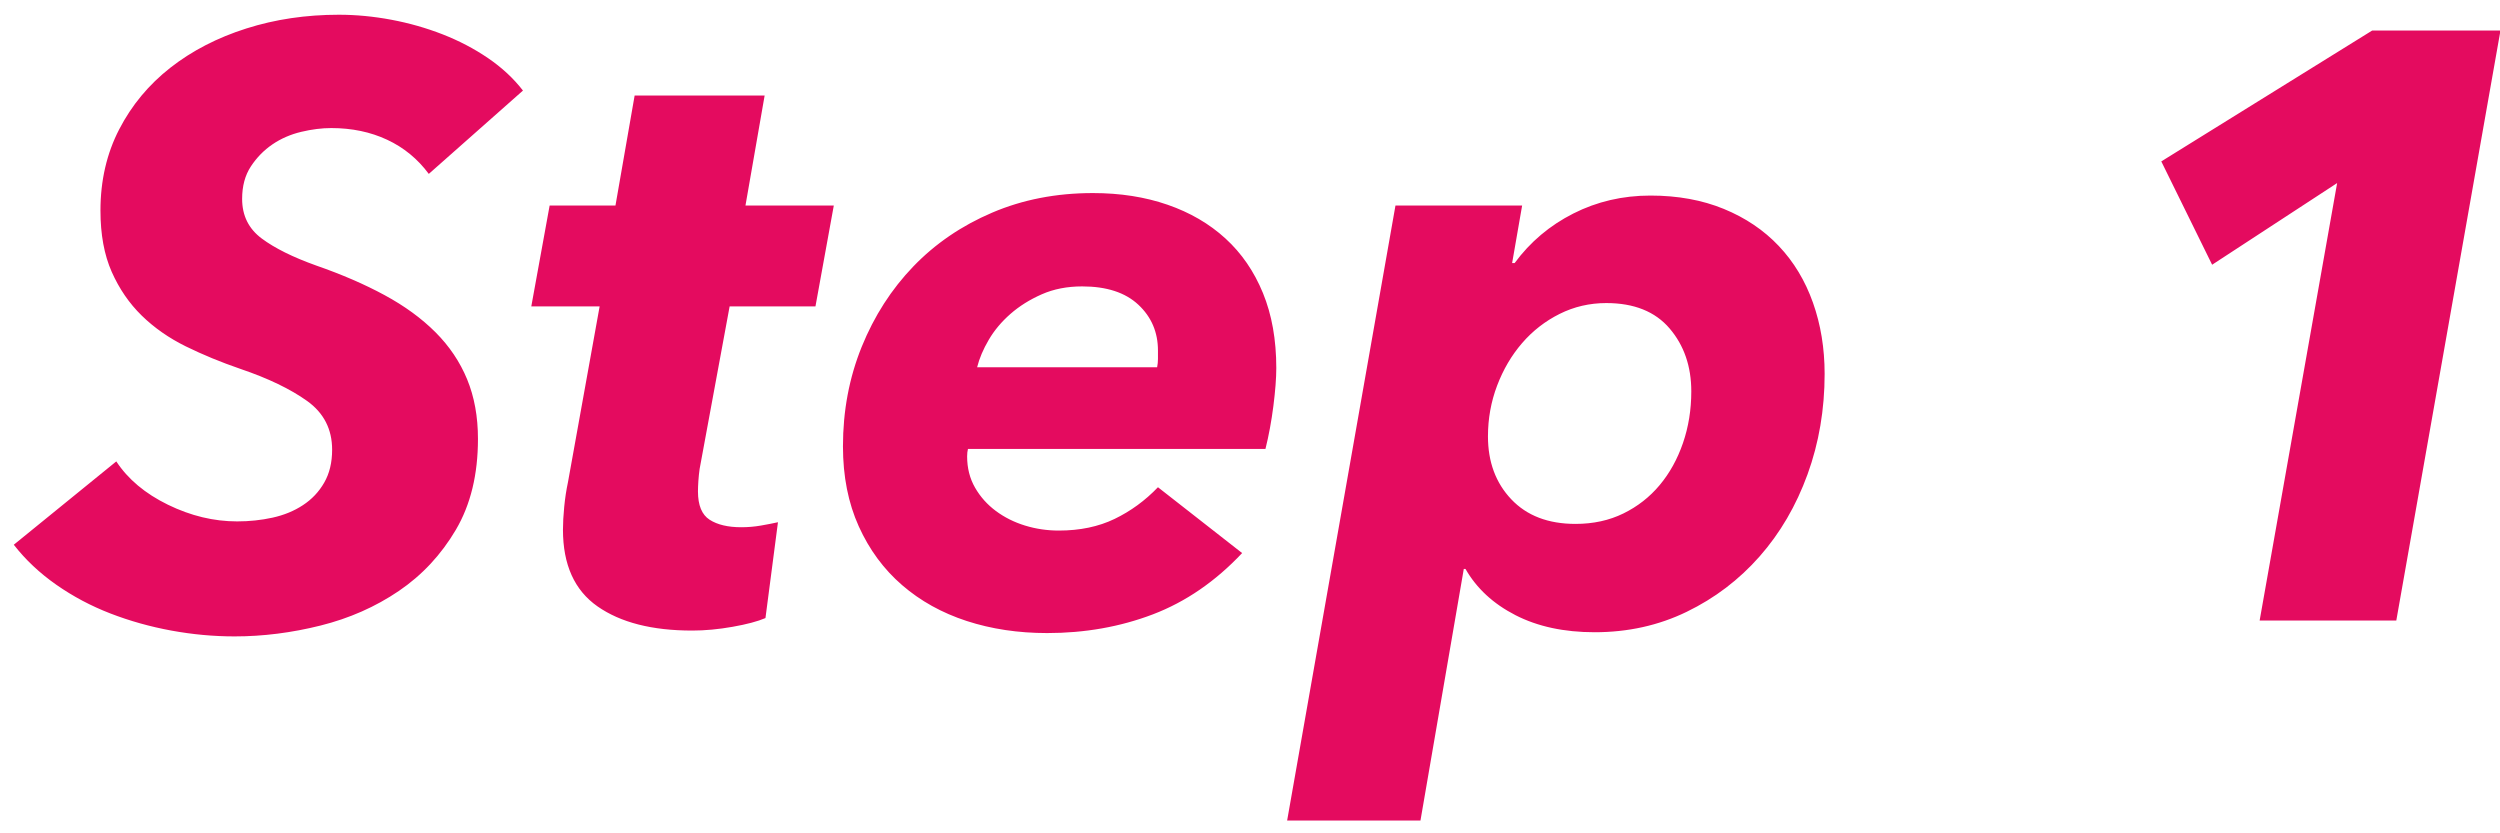 <?xml version="1.0" encoding="UTF-8"?>
<svg width="141px" height="47px" viewBox="0 0 141 47" version="1.1" xmlns="http://www.w3.org/2000/svg" xmlns:xlink="http://www.w3.org/1999/xlink">
    <!-- Generator: Sketch 49.2 (51160) - http://www.bohemiancoding.com/sketch -->
    <title>Step 1</title>
    <desc>Created with Sketch.</desc>
    <defs></defs>
    <g id="Page-1" stroke="none" stroke-width="1" fill="none" fill-rule="evenodd">
        <g id="着陆页" transform="translate(-31, -166)" fill="#E40B5F">
            <path d="M55.184,175.808 C54.557,174.962 53.774,174.32 52.834,173.881 C51.894,173.442 50.844,173.223 49.685,173.223 C49.152,173.223 48.588,173.293 47.993,173.435 C47.398,173.576 46.857,173.81 46.371,174.139 C45.886,174.469 45.479,174.884 45.15,175.385 C44.82,175.886 44.656,176.497 44.656,177.218 C44.656,178.158 45.024,178.902 45.761,179.451 C46.497,179.999 47.523,180.508 48.839,180.978 C50.28,181.479 51.565,182.035 52.693,182.647 C53.821,183.258 54.777,183.955 55.56,184.738 C56.343,185.521 56.939,186.406 57.346,187.393 C57.753,188.381 57.957,189.501 57.957,190.754 C57.957,192.759 57.542,194.467 56.712,195.877 C55.881,197.287 54.808,198.438 53.492,199.332 C52.176,200.225 50.703,200.875 49.074,201.282 C47.445,201.689 45.831,201.893 44.233,201.893 C43.042,201.893 41.852,201.783 40.661,201.564 C39.47,201.345 38.327,201.024 37.23,200.601 C36.133,200.177 35.115,199.637 34.175,198.979 C33.235,198.321 32.436,197.569 31.778,196.723 L37.559,192.023 C38.217,193.026 39.188,193.84 40.473,194.467 C41.758,195.094 43.058,195.407 44.374,195.407 C45.063,195.407 45.729,195.337 46.371,195.196 C47.014,195.054 47.586,194.82 48.087,194.49 C48.588,194.161 48.988,193.739 49.285,193.221 C49.583,192.704 49.732,192.086 49.732,191.365 C49.732,190.206 49.262,189.289 48.322,188.615 C47.382,187.942 46.129,187.339 44.562,186.806 C43.465,186.43 42.439,186.007 41.483,185.537 C40.528,185.067 39.698,184.487 38.992,183.798 C38.287,183.109 37.724,182.286 37.3,181.331 C36.877,180.375 36.666,179.223 36.666,177.876 C36.666,176.184 37.018,174.657 37.724,173.293 C38.429,171.93 39.392,170.771 40.614,169.815 C41.836,168.86 43.262,168.124 44.891,167.607 C46.52,167.089 48.259,166.831 50.108,166.831 C51.079,166.831 52.066,166.925 53.069,167.113 C54.072,167.301 55.035,167.575 55.959,167.935 C56.884,168.296 57.738,168.742 58.521,169.275 C59.304,169.808 59.962,170.419 60.495,171.108 L55.184,175.808 Z M60.965,183.281 L61.999,177.594 L65.712,177.594 L66.793,171.39 L74.125,171.39 L73.044,177.594 L78.026,177.594 L76.992,183.281 L72.151,183.281 L70.459,192.446 C70.428,192.665 70.404,192.892 70.388,193.127 C70.373,193.363 70.365,193.558 70.365,193.715 C70.365,194.498 70.584,195.031 71.023,195.313 C71.462,195.595 72.057,195.736 72.809,195.736 C73.185,195.736 73.553,195.705 73.913,195.642 C74.274,195.579 74.595,195.517 74.877,195.454 L74.172,200.859 C73.733,201.047 73.115,201.211 72.316,201.352 C71.516,201.494 70.757,201.564 70.036,201.564 C67.78,201.564 66.002,201.11 64.701,200.201 C63.401,199.292 62.751,197.851 62.751,195.877 C62.751,195.501 62.774,195.07 62.822,194.584 C62.869,194.099 62.939,193.637 63.033,193.198 L64.819,183.281 L60.965,183.281 Z M85.593,191.318 C85.562,191.443 85.546,191.584 85.546,191.741 C85.546,192.399 85.695,192.986 85.993,193.504 C86.29,194.021 86.682,194.459 87.168,194.82 C87.653,195.18 88.201,195.454 88.812,195.642 C89.424,195.83 90.058,195.924 90.716,195.924 C91.907,195.924 92.956,195.705 93.865,195.266 C94.774,194.827 95.588,194.232 96.309,193.48 L101.056,197.193 C99.552,198.791 97.876,199.942 96.027,200.648 C94.178,201.353 92.189,201.705 90.058,201.705 C88.429,201.705 86.917,201.478 85.522,201.024 C84.128,200.569 82.914,199.896 81.88,199.002 C80.846,198.109 80.031,197.005 79.436,195.689 C78.841,194.373 78.543,192.869 78.543,191.177 C78.543,189.172 78.895,187.3 79.6,185.56 C80.306,183.821 81.277,182.31 82.514,181.025 C83.752,179.74 85.233,178.73 86.956,177.994 C88.679,177.257 90.575,176.889 92.643,176.889 C94.178,176.889 95.58,177.108 96.85,177.547 C98.119,177.986 99.207,178.62 100.116,179.451 C101.025,180.281 101.73,181.307 102.231,182.529 C102.732,183.751 102.983,185.161 102.983,186.759 C102.983,187.323 102.928,188.036 102.819,188.898 C102.709,189.759 102.56,190.566 102.372,191.318 L85.593,191.318 Z M96.262,186.712 C96.293,186.555 96.309,186.399 96.309,186.242 L96.309,185.772 C96.309,184.738 95.941,183.876 95.204,183.187 C94.468,182.498 93.411,182.153 92.032,182.153 C91.186,182.153 90.426,182.302 89.752,182.6 C89.079,182.897 88.491,183.265 87.99,183.704 C87.489,184.143 87.081,184.628 86.768,185.161 C86.455,185.694 86.235,186.211 86.11,186.712 L96.262,186.712 Z M111.114,212.28 L103.594,212.28 L109.704,177.594 L116.848,177.594 L116.284,180.837 L116.425,180.837 C117.302,179.646 118.407,178.714 119.739,178.041 C121.07,177.367 122.519,177.03 124.086,177.03 C125.621,177.03 127,177.281 128.222,177.782 C129.444,178.283 130.478,178.98 131.324,179.874 C132.17,180.767 132.812,181.832 133.251,183.07 C133.69,184.307 133.909,185.647 133.909,187.088 C133.909,189.093 133.588,190.981 132.946,192.751 C132.303,194.522 131.402,196.065 130.243,197.381 C129.084,198.697 127.713,199.739 126.13,200.506 C124.548,201.274 122.817,201.658 120.937,201.658 C119.214,201.658 117.725,201.337 116.472,200.695 C115.219,200.052 114.279,199.183 113.652,198.086 L113.558,198.086 L111.114,212.28 Z M126.389,188.075 C126.389,186.665 125.982,185.482 125.167,184.526 C124.352,183.571 123.162,183.093 121.595,183.093 C120.655,183.093 119.778,183.297 118.963,183.704 C118.148,184.111 117.443,184.66 116.848,185.349 C116.253,186.038 115.783,186.837 115.438,187.746 C115.093,188.655 114.921,189.61 114.921,190.613 C114.921,192.054 115.36,193.237 116.237,194.161 C117.114,195.086 118.321,195.548 119.856,195.548 C120.859,195.548 121.759,195.352 122.558,194.96 C123.358,194.569 124.039,194.036 124.603,193.363 C125.167,192.689 125.606,191.898 125.919,190.989 C126.232,190.08 126.389,189.109 126.389,188.075 Z M158.443,201 L162.814,176.325 L155.764,180.931 L152.897,175.103 L164.788,167.724 L172.026,167.724 L166.151,201 L158.443,201 Z" id="Step-1"></path>
        </g>
    </g>
</svg>